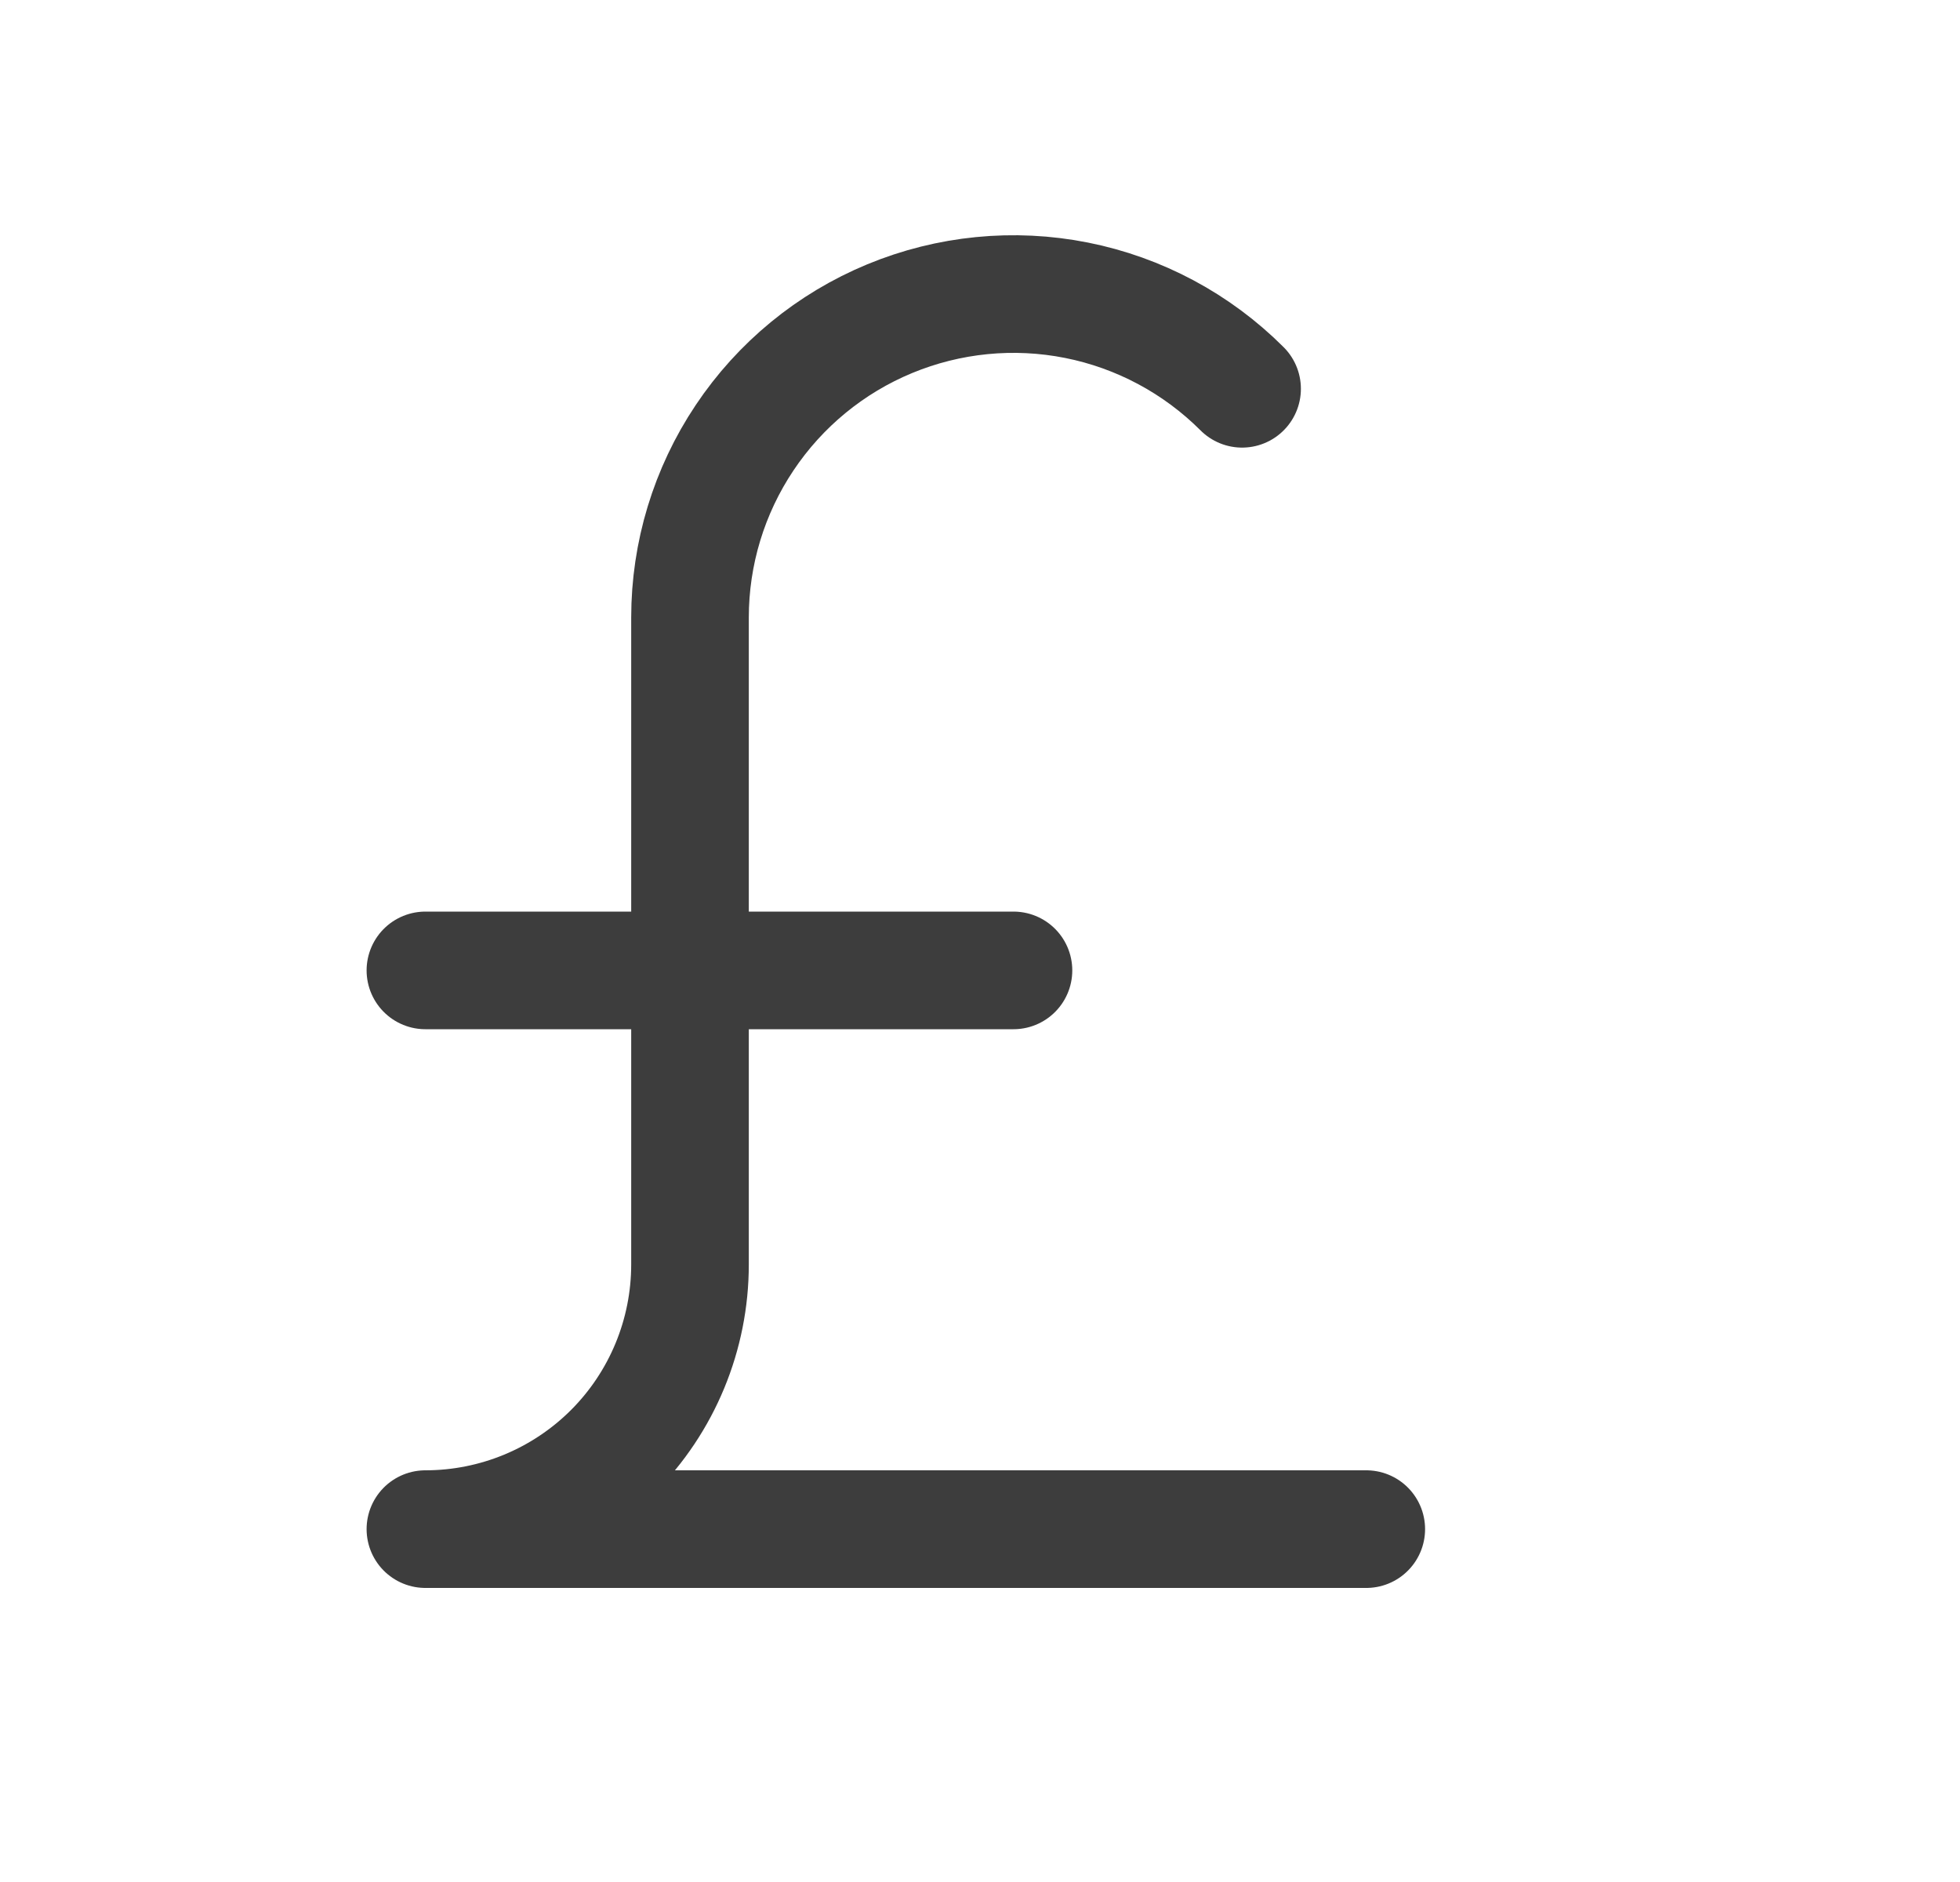 <svg width="25" height="24" viewBox="0 0 25 24" fill="none" xmlns="http://www.w3.org/2000/svg">
<path d="M5.426 12.375H12.927M17.427 19.5H5.426C6.322 19.5 7.18 19.144 7.813 18.512C8.446 17.879 8.801 17.02 8.801 16.125V7.875C8.801 7.059 9.043 6.262 9.497 5.583C9.95 4.905 10.594 4.376 11.348 4.064C12.102 3.752 12.931 3.67 13.731 3.829C14.531 3.988 15.266 4.381 15.843 4.958" stroke="#3D3D3D" stroke-width="1.5" stroke-linecap="round" stroke-linejoin="round"/>
</svg>
